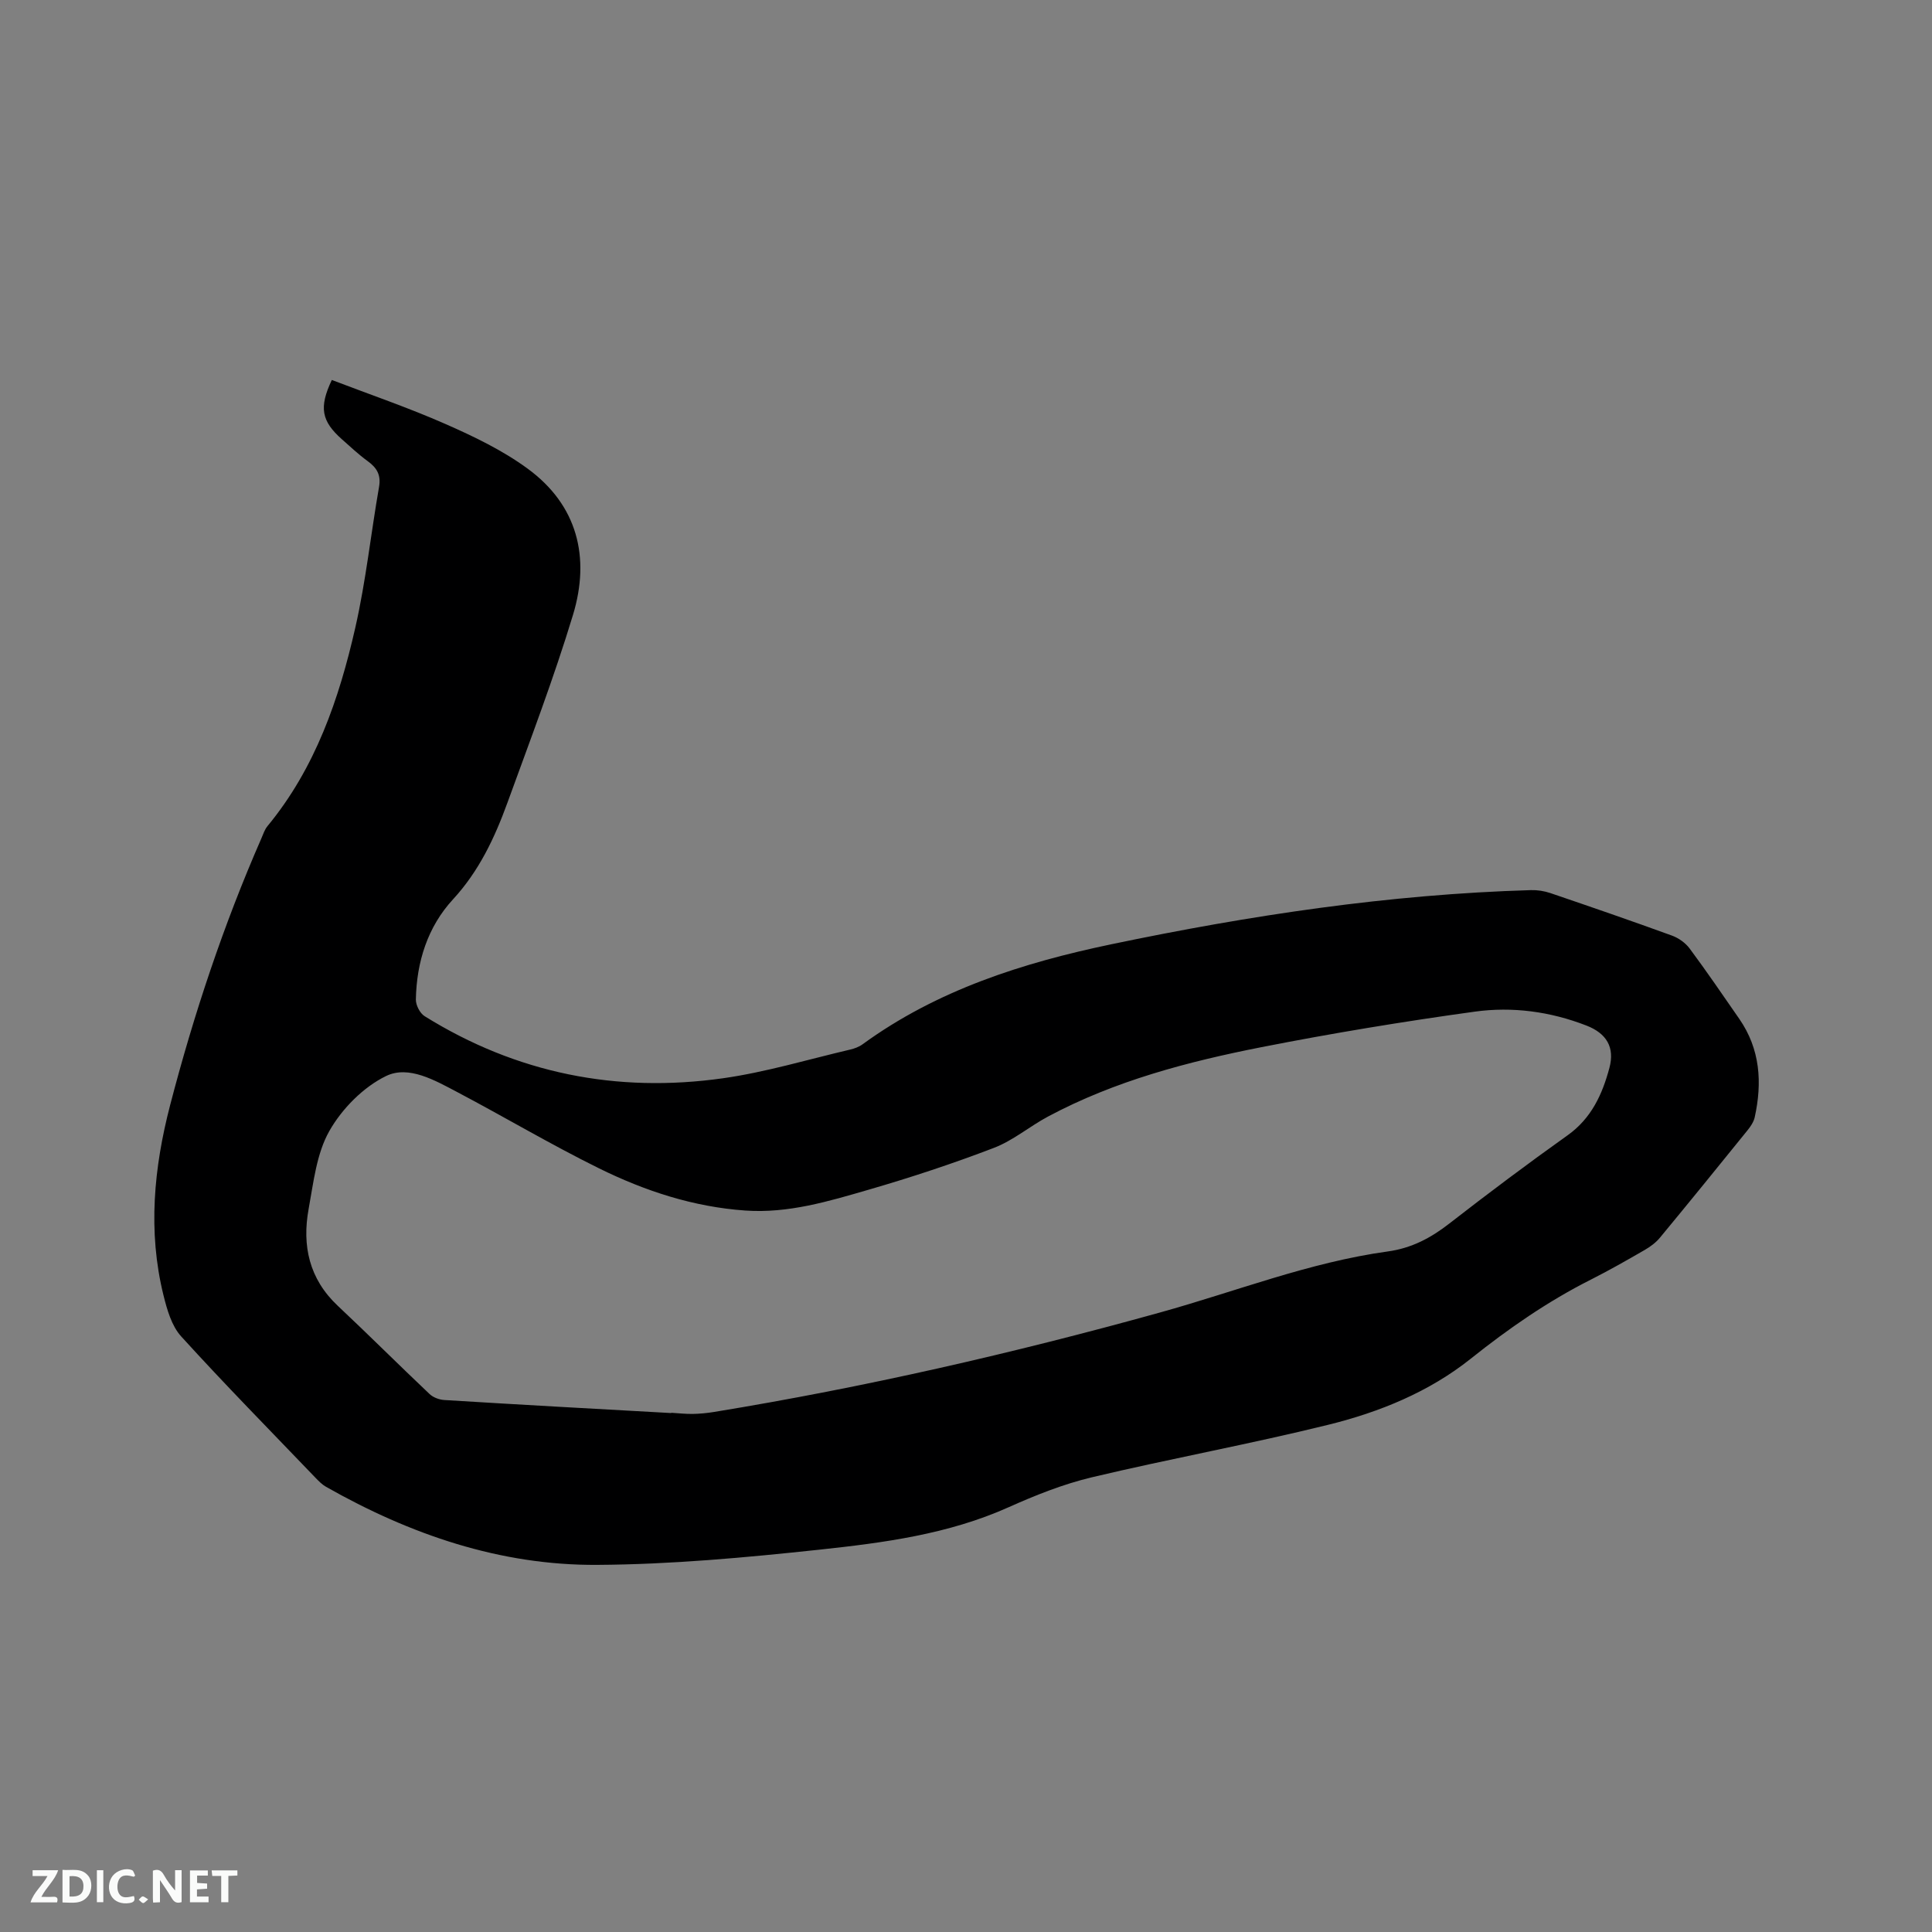 <svg enable-background="new 0 0 400 400" viewBox="0 0 400 400" xmlns="http://www.w3.org/2000/svg"><rect x="0" y="0" width="400" height="400" fill="#808080" stroke="none"/><path d="m68.7 78.67c7.84 3 15.85 5.73 23.56 9.13 5.87 2.58 11.79 5.43 16.93 9.19 10.4 7.58 13.04 18.42 9.45 30.29-3.98 13.14-8.89 26-13.58 38.91-2.64 7.26-5.87 14.15-11.28 20.02-5.25 5.7-7.53 12.95-7.68 20.72-.02 1.16.83 2.84 1.8 3.45 19.01 11.84 39.77 15.98 61.81 12.86 8.86-1.26 17.53-3.88 26.28-5.93.91-.21 1.86-.56 2.61-1.11 15.42-11.23 33.16-16.87 51.49-20.7 28.65-5.99 57.54-10.35 86.87-11.21 1.34-.04 2.75.18 4.02.61 8.41 2.86 16.82 5.76 25.17 8.8 1.38.5 2.81 1.51 3.68 2.69 3.54 4.76 6.88 9.67 10.26 14.54 4.35 6.28 4.79 13.2 3.2 20.41-.22.97-.87 1.92-1.52 2.72-6 7.42-12.01 14.83-18.09 22.18-.85 1.03-2 1.88-3.16 2.55-3.67 2.12-7.35 4.22-11.13 6.13-8.93 4.5-17.05 10.13-24.88 16.38-8.64 6.89-18.88 11.06-29.49 13.68-16.23 4.01-32.7 7.01-48.97 10.88-5.92 1.41-11.7 3.72-17.28 6.22-12.5 5.59-25.86 7.34-39.19 8.77-15.25 1.63-30.61 3.05-45.93 3.14-20.11.13-38.73-6.28-56.16-16.17-.81-.46-1.5-1.17-2.16-1.85-9.32-9.72-18.77-19.32-27.82-29.28-1.98-2.18-2.93-5.55-3.67-8.55-3.26-13.2-1.98-26.39 1.38-39.32 4.91-18.86 11.06-37.35 18.89-55.23.38-.87.68-1.84 1.27-2.55 9.92-12.02 14.83-26.33 18.2-41.17 2.17-9.57 3.21-19.4 4.9-29.08.43-2.47-.47-3.95-2.36-5.32-1.88-1.37-3.59-2.98-5.33-4.52-4.24-3.76-4.79-6.59-2.09-12.28zm70.28 213.89c0-.02 0-.04 0-.06 1.48.09 2.96.26 4.44.24 1.48-.03 2.96-.17 4.42-.41 31.17-5.1 61.89-12.14 92.32-20.59 15.69-4.35 30.93-10.4 47.17-12.64 4.92-.68 8.91-2.79 12.75-5.79 8.03-6.24 16.17-12.35 24.46-18.25 4.94-3.51 7.21-8.5 8.67-13.96 1.15-4.28-.61-7.16-4.76-8.77-7.46-2.9-15.31-3.96-23.11-2.88-14.78 2.04-29.52 4.47-44.15 7.35-15.28 3.01-30.35 6.96-44.23 14.38-3.81 2.04-7.23 4.97-11.22 6.49-8.49 3.25-17.15 6.11-25.88 8.64-8.31 2.41-16.65 4.94-25.54 4.32-10.75-.75-20.8-4.05-30.32-8.75-9.96-4.91-19.53-10.61-29.36-15.79-4.6-2.42-10.03-5.57-14.69-3.32-4.72 2.29-9.13 6.76-11.75 11.37-2.67 4.69-3.29 10.65-4.3 16.15-1.39 7.6.1 14.49 6.03 20.06 6.41 6.02 12.63 12.24 19.02 18.28.75.71 2.01 1.17 3.06 1.23 15.66.97 31.32 1.83 46.97 2.7z" fill="#000001"/><g fill="#fafbfa"><path d="m37.59 393.81c-.92.31-1.52.05-2-.78-.7-1.2-1.52-2.34-2.47-3.78v4.59c-.55.03-.95.05-1.41.07-.03-.37-.06-.64-.06-.91 0-1.91 0-3.81 0-5.7 1.13-.41 1.77-.03 2.29.91.62 1.11 1.38 2.14 2.31 3.19v-4.2h1.35v6.61z"/><path d="m12.94 393.88v-6.75c1.9.19 3.93-.54 5.37 1.29.8 1.01.78 2.88.03 3.97-1.37 1.97-3.4 1.51-5.4 1.49m1.45-1.22c2.04.12 2.92-.58 2.89-2.21-.03-1.51-.98-2.19-2.89-2z"/><path d="m11.81 393.87h-5.49c.68-2.18 2.47-3.48 3.51-5.45h-3.08v-1.21h5.29c-.71 2.13-2.44 3.48-3.47 5.51.86 0 1.63.04 2.39-.01.79-.05 1.14.21.85 1.16"/><path d="m39.33 393.86v-6.61h3.7v1.07h-2.22v1.52c.68.04 1.34.09 2.07.13v1.07c-.72.05-1.38.09-2.1.14v1.48h2.4v1.19h-3.85z"/><path d="m27.71 388.56c-1.15-.3-2.46-.61-3.1.64-.37.73-.41 1.93-.06 2.67.63 1.35 1.99.93 3.17.68.35.94-.01 1.32-.93 1.46-1.62.25-3.05-.27-3.76-1.48-.73-1.24-.6-3.03.31-4.17.88-1.11 2.71-1.7 4-1.16.32.13.44.74.65 1.12-.1.08-.19.16-.28.24"/><path d="m49.15 387.24v1.07c-.59.02-1.17.05-1.87.08v5.44h-1.48v-5.44h-1.85c-.05-.4-.08-.73-.13-1.15z"/><path d="m20.06 387.21h1.33v6.62h-1.33z"/><path d="m30.68 393.25c-.49.38-.8.79-1.05.76-.32-.05-.6-.45-.9-.7.26-.24.51-.64.8-.67.29-.04.62.3 1.15.61"/></g></svg>